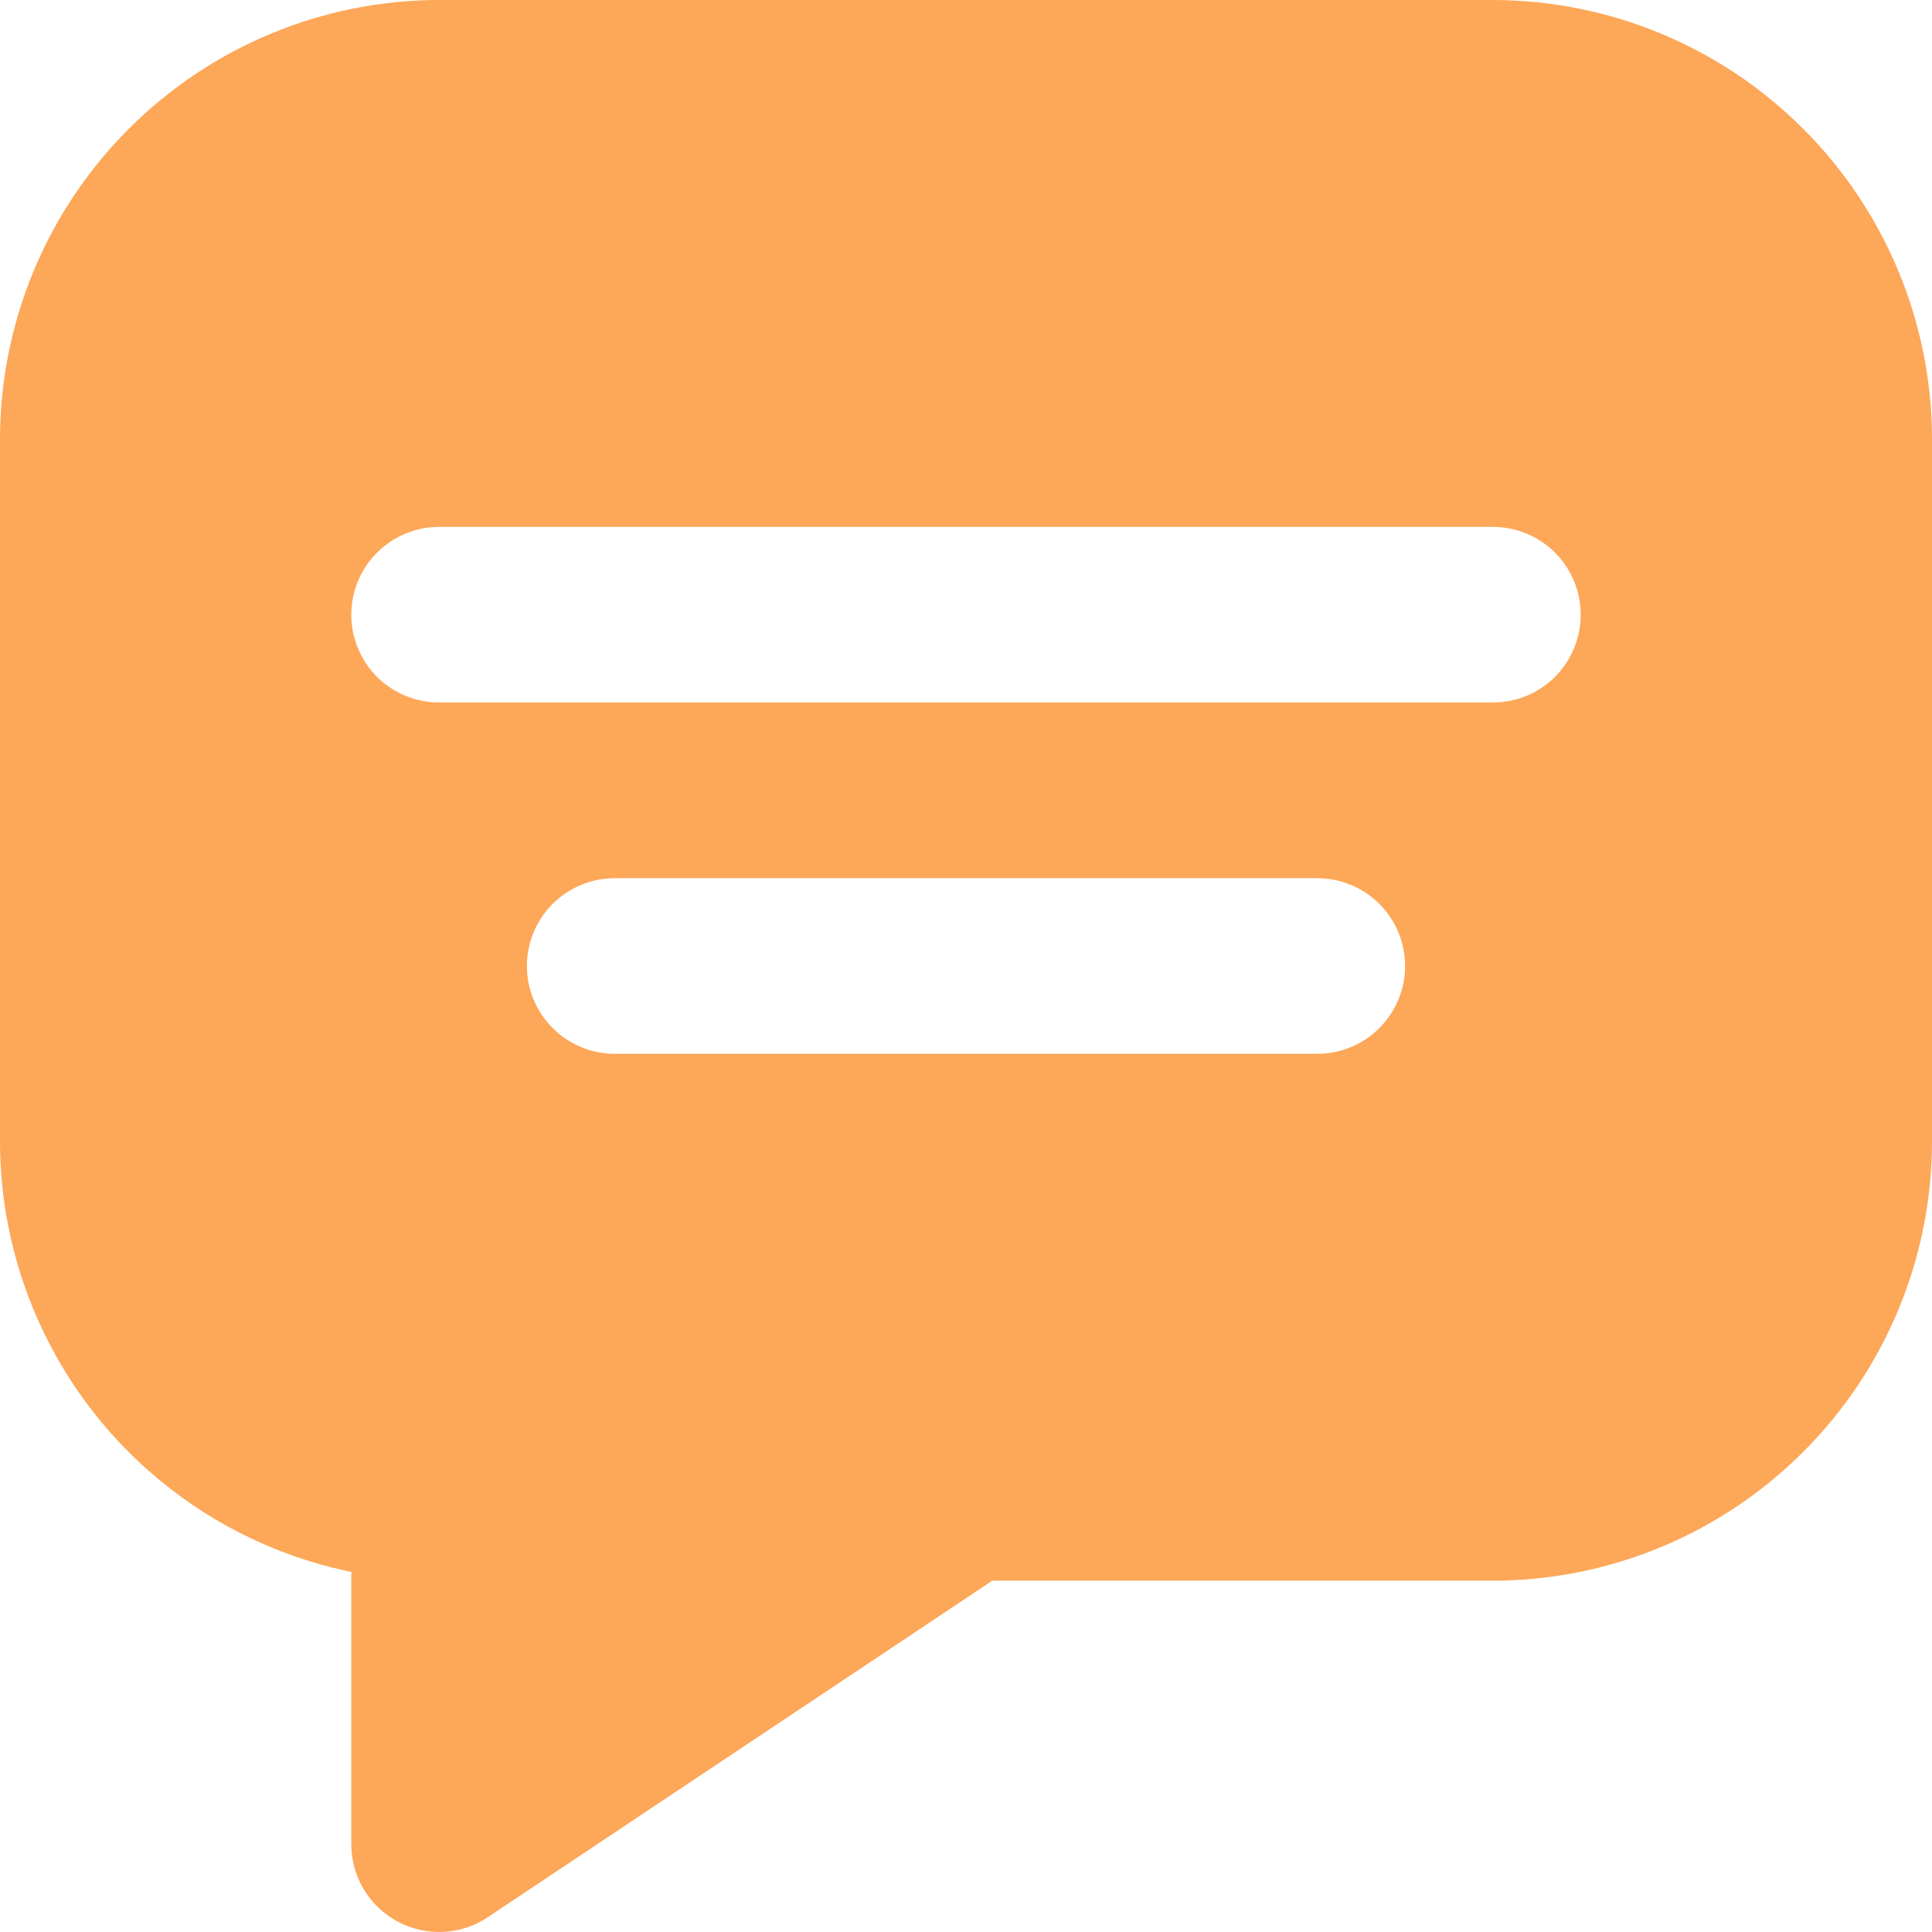 <svg width="18" height="18" viewBox="0 0 18 18" fill="none" xmlns="http://www.w3.org/2000/svg">
<path d="M13.909 0H4.091C3.006 0.001 1.967 0.433 1.2 1.2C0.433 1.967 0.001 3.006 0 4.091V10.636C0.001 11.579 0.327 12.492 0.923 13.223C1.52 13.953 2.349 14.456 3.273 14.645V17.182C3.273 17.33 3.313 17.475 3.389 17.602C3.465 17.729 3.574 17.833 3.705 17.903C3.836 17.973 3.983 18.006 4.131 17.999C4.279 17.992 4.422 17.945 4.545 17.862L9.245 14.727H13.909C14.994 14.726 16.034 14.294 16.8 13.527C17.567 12.761 17.999 11.721 18 10.636V4.091C17.999 3.006 17.567 1.967 16.8 1.2C16.034 0.433 14.994 0.001 13.909 0ZM12.273 9.818H5.727C5.51 9.818 5.302 9.732 5.149 9.578C4.995 9.425 4.909 9.217 4.909 9C4.909 8.783 4.995 8.575 5.149 8.421C5.302 8.268 5.51 8.182 5.727 8.182H12.273C12.49 8.182 12.698 8.268 12.851 8.421C13.005 8.575 13.091 8.783 13.091 9C13.091 9.217 13.005 9.425 12.851 9.578C12.698 9.732 12.49 9.818 12.273 9.818ZM13.909 6.545H4.091C3.874 6.545 3.666 6.459 3.512 6.306C3.359 6.152 3.273 5.944 3.273 5.727C3.273 5.51 3.359 5.302 3.512 5.149C3.666 4.995 3.874 4.909 4.091 4.909H13.909C14.126 4.909 14.334 4.995 14.488 5.149C14.641 5.302 14.727 5.51 14.727 5.727C14.727 5.944 14.641 6.152 14.488 6.306C14.334 6.459 14.126 6.545 13.909 6.545Z" fill="#FDA758"/>
</svg>
